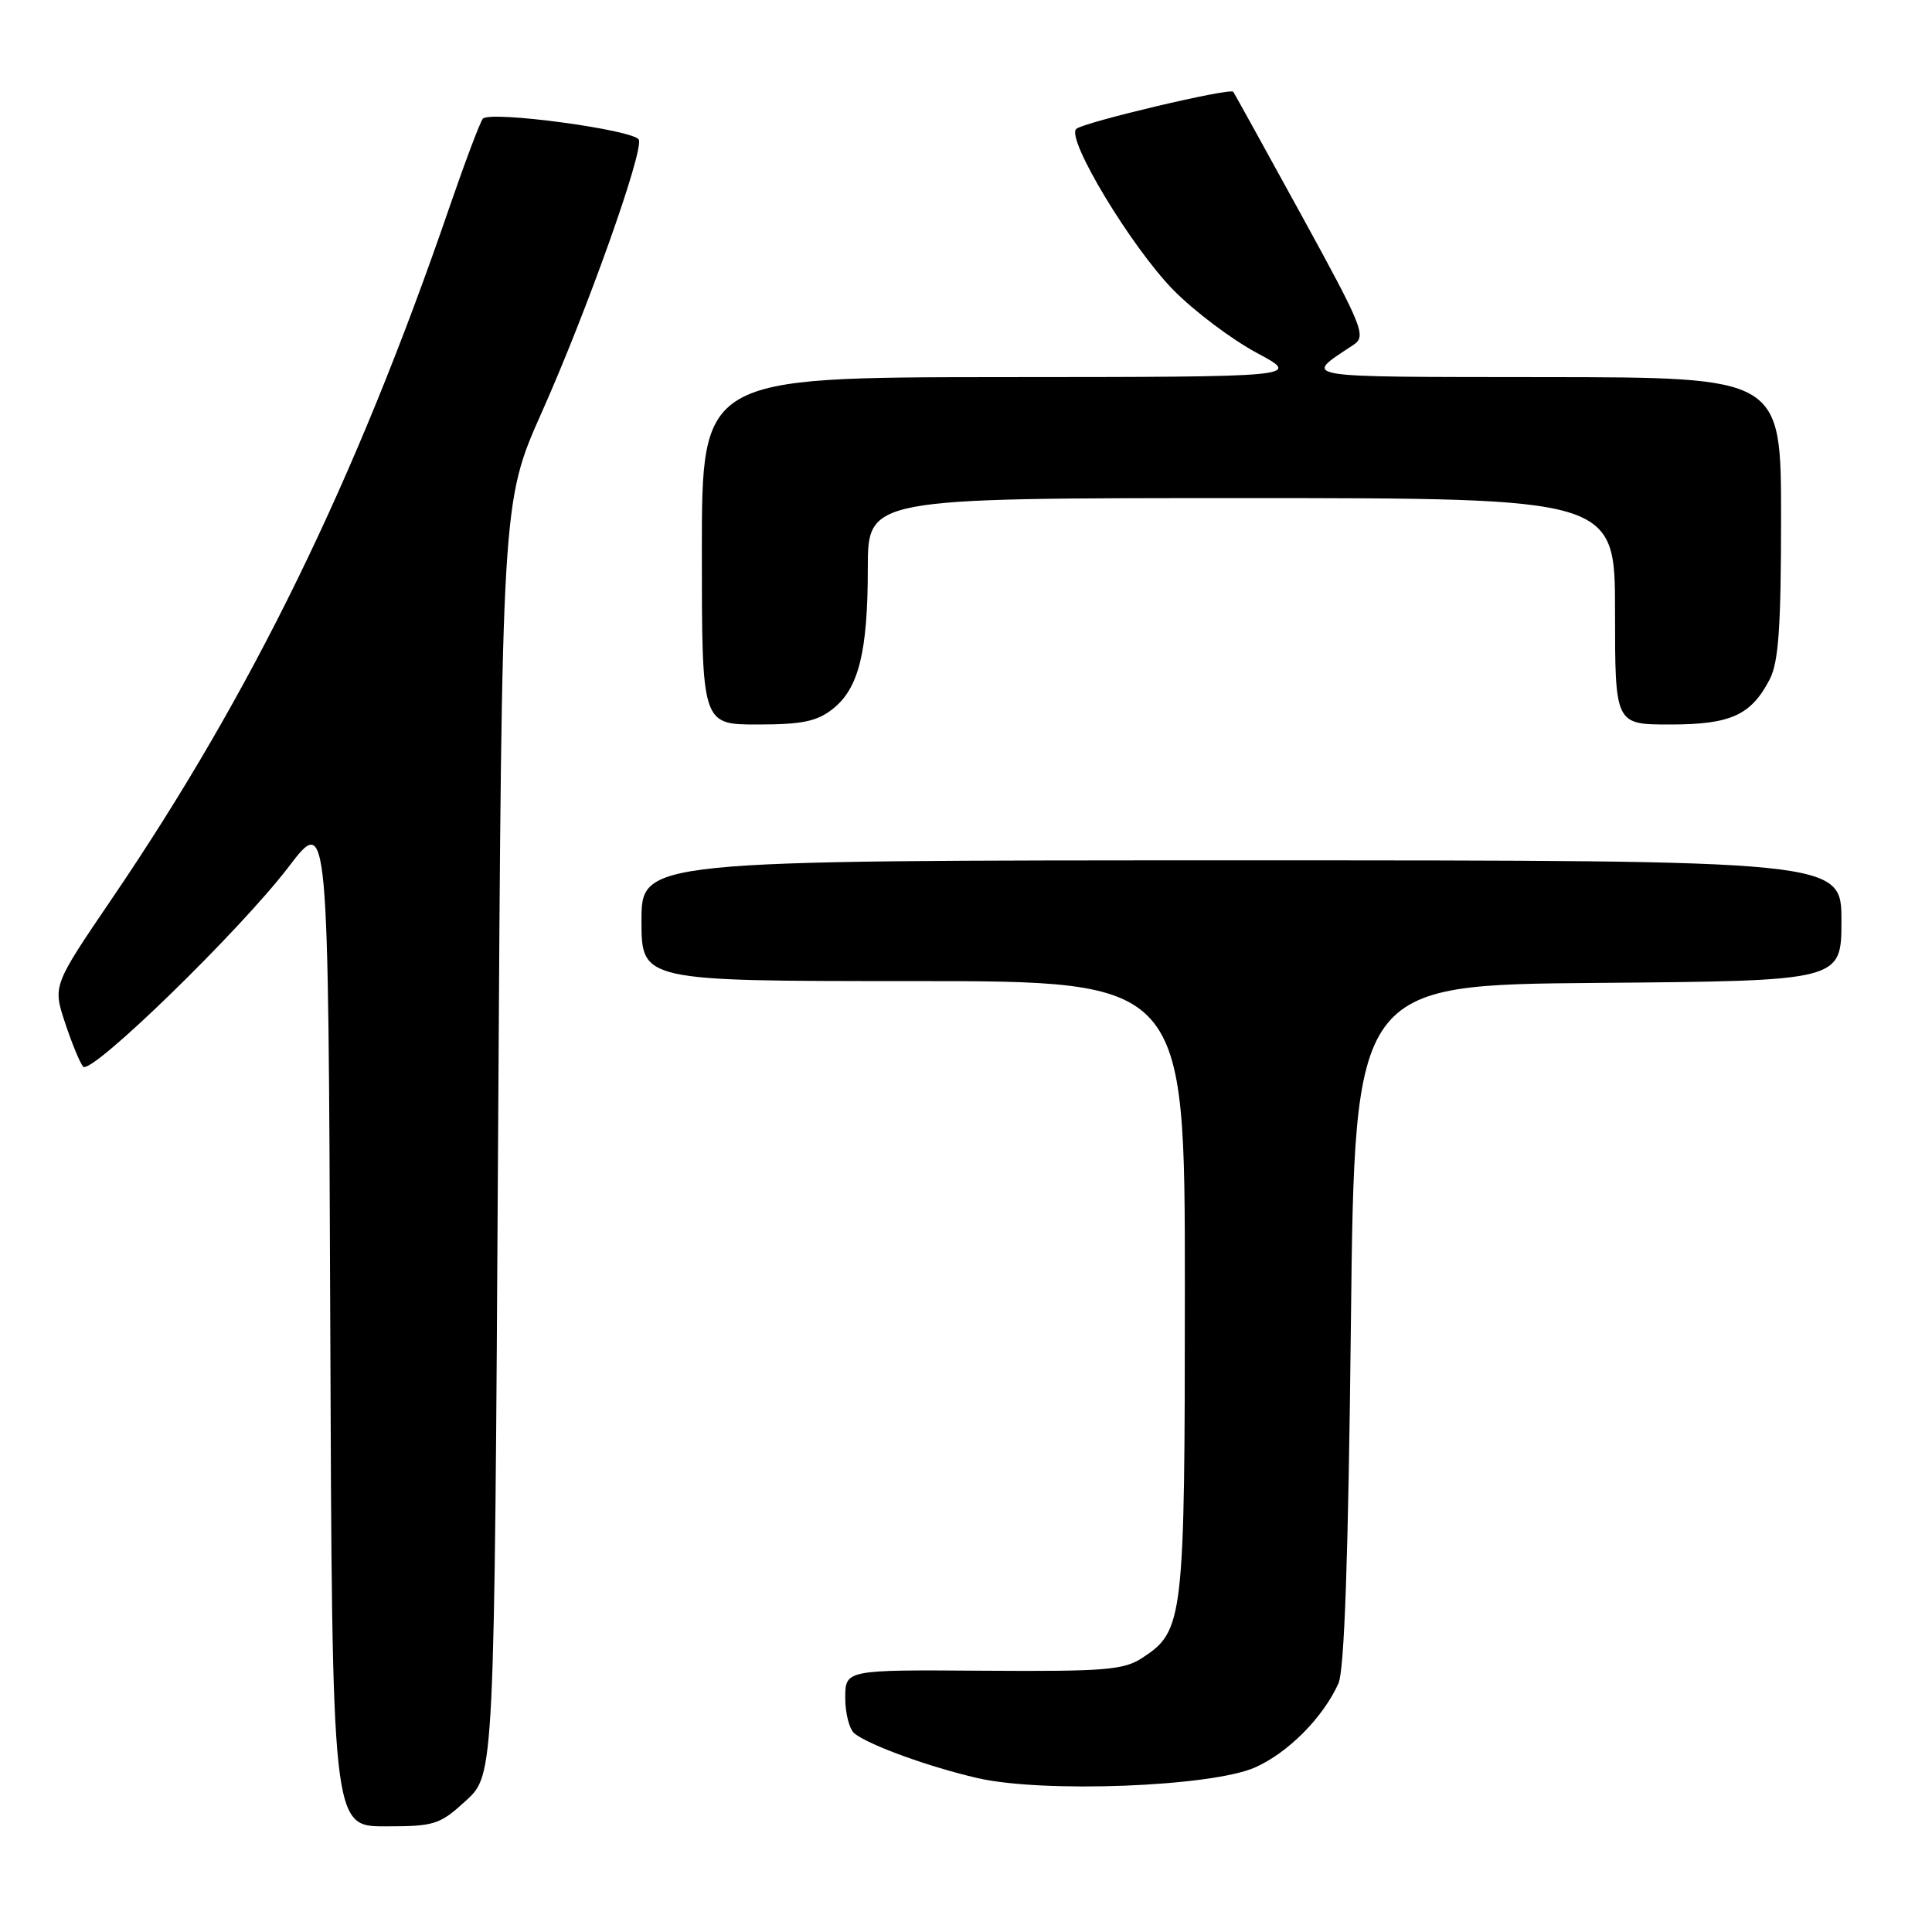 <?xml version="1.0" encoding="UTF-8" standalone="no"?>
<!DOCTYPE svg PUBLIC "-//W3C//DTD SVG 1.1//EN" "http://www.w3.org/Graphics/SVG/1.1/DTD/svg11.dtd" >
<svg xmlns="http://www.w3.org/2000/svg" xmlns:xlink="http://www.w3.org/1999/xlink" version="1.1" viewBox="0 0 256 256">
 <g >
 <path fill="currentColor"
d=" M 61.76 238.58 C 65.50 235.15 65.50 235.15 66.00 150.83 C 66.50 66.50 66.50 66.50 71.78 54.65 C 77.77 41.22 85.27 20.15 84.65 18.52 C 84.15 17.22 64.93 14.63 63.98 15.73 C 63.62 16.15 61.62 21.45 59.54 27.50 C 47.13 63.63 33.37 91.82 14.85 119.05 C 6.99 130.61 6.99 130.61 8.63 135.55 C 9.53 138.27 10.61 140.88 11.02 141.34 C 12.07 142.50 31.81 123.30 38.24 114.87 C 43.50 107.97 43.50 107.97 43.76 174.99 C 44.01 242.00 44.01 242.00 51.02 242.00 C 57.61 242.00 58.25 241.79 61.76 238.58 Z  M 166.29 234.20 C 170.67 232.26 175.31 227.59 177.35 223.06 C 178.14 221.31 178.66 206.29 179.00 175.50 C 179.50 130.50 179.50 130.50 211.75 130.24 C 244.00 129.97 244.00 129.97 244.00 121.99 C 244.00 114.00 244.00 114.00 164.50 114.00 C 85.00 114.00 85.00 114.00 85.00 122.00 C 85.00 130.00 85.00 130.00 121.00 130.00 C 157.00 130.00 157.00 130.00 157.00 170.53 C 157.00 214.72 156.84 216.10 151.37 219.67 C 148.90 221.29 146.44 221.49 130.29 221.38 C 112.00 221.25 112.00 221.25 112.00 225.00 C 112.00 227.07 112.56 229.19 113.25 229.72 C 115.29 231.29 123.07 234.11 129.50 235.60 C 138.19 237.61 160.49 236.76 166.29 234.20 Z  M 110.33 93.95 C 113.78 91.24 114.99 86.41 114.99 75.25 C 115.00 66.00 115.00 66.00 164.50 66.00 C 214.00 66.00 214.00 66.00 214.00 81.00 C 214.00 96.00 214.00 96.00 221.28 96.00 C 229.34 96.00 232.03 94.78 234.51 89.99 C 235.67 87.73 236.00 83.05 236.00 68.55 C 236.00 50.00 236.00 50.00 204.75 49.97 C 171.35 49.93 172.63 50.15 179.35 45.69 C 181.07 44.54 180.61 43.40 172.43 28.48 C 167.61 19.69 163.55 12.35 163.41 12.16 C 162.99 11.61 143.58 16.20 142.61 17.08 C 141.21 18.34 149.92 32.77 155.50 38.45 C 158.25 41.24 163.20 44.97 166.50 46.74 C 172.50 49.95 172.50 49.95 132.75 49.97 C 93.00 50.00 93.00 50.00 93.00 73.00 C 93.00 96.00 93.00 96.00 100.37 96.00 C 106.27 96.00 108.25 95.59 110.33 93.95 Z "/>
</g>
</svg>